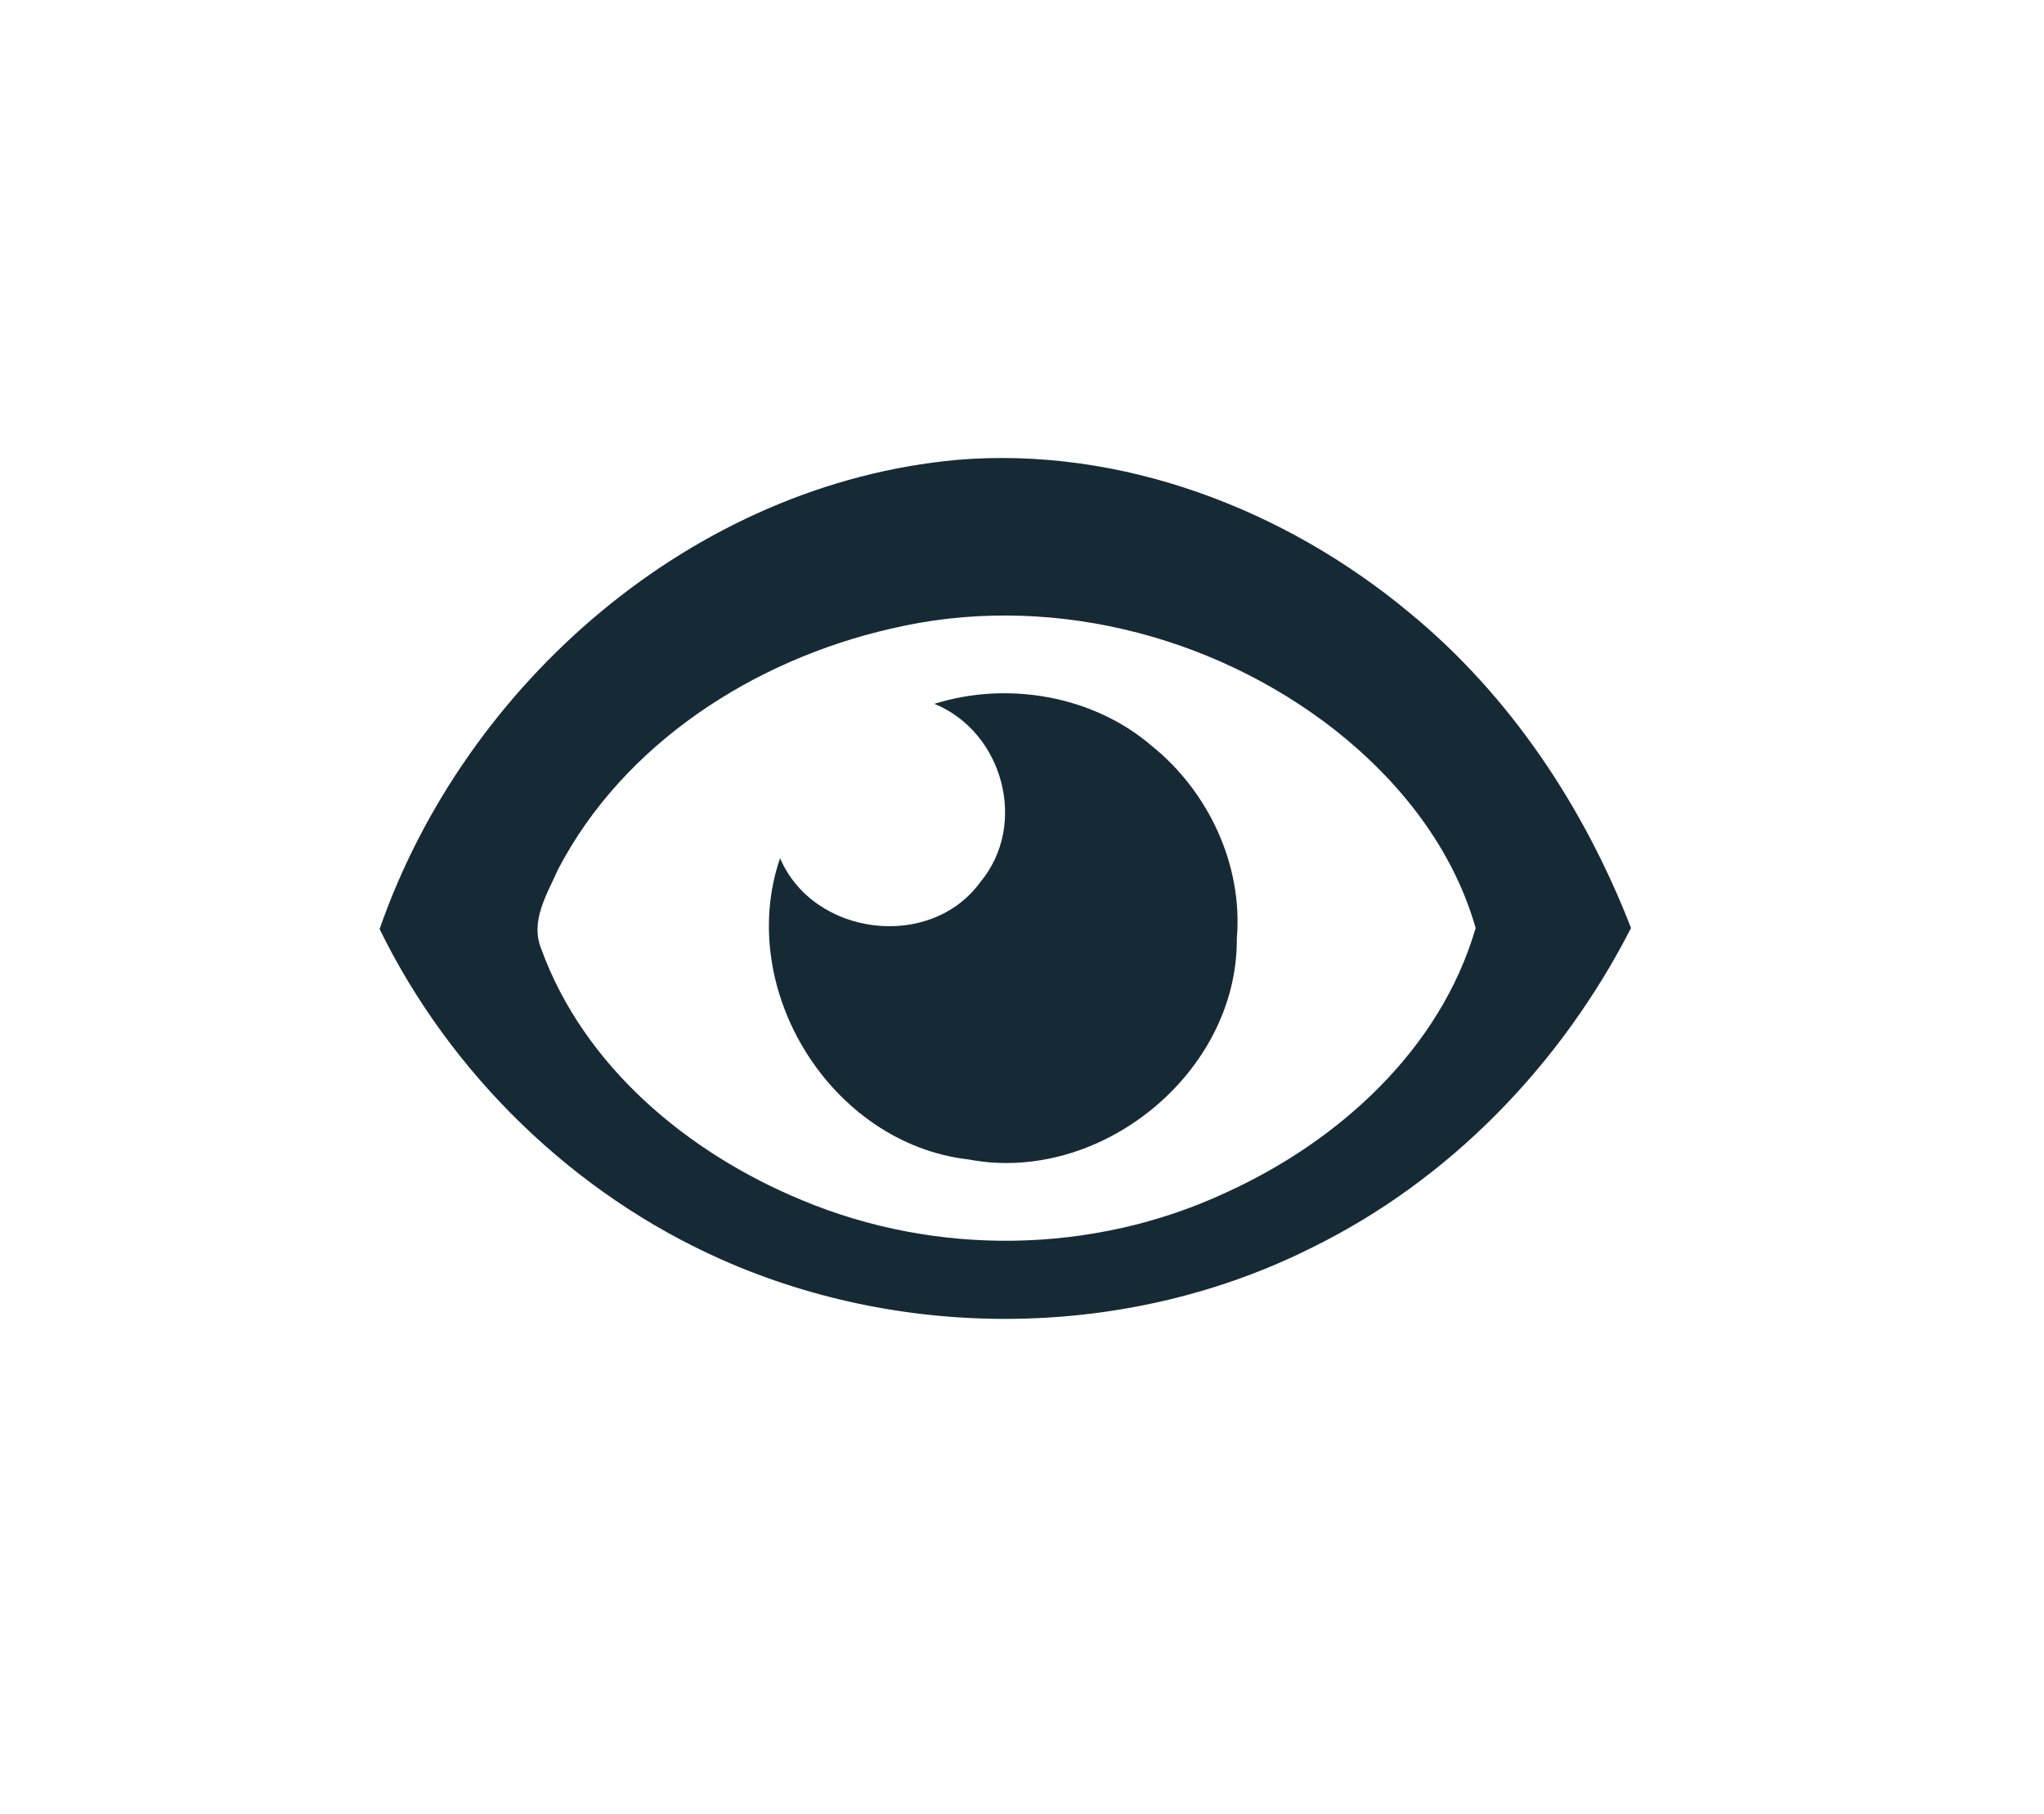 <svg xmlns="http://www.w3.org/2000/svg" width="196" height="174" viewBox="0 0 196 174"><g fill="#162A36"><path d="M36.4 89.1c8.2-23.6 30.1-42.7 55.4-45 15.7-1.3 31.4 4.7 43.4 14.7 9.6 7.9 16.7 18.6 21.2 30.2-6.7 13.1-17.4 24.2-30.7 30.7-17.4 8.7-38.7 9-56.5 1.1-14.2-6.3-26-17.8-32.8-31.7m49-28.8c-13.1 3-25.6 11-31.9 23.1-1 2.3-2.7 4.9-1.6 7.6 4.1 11.3 14.1 19.6 25 24.1 12.9 5.4 27.9 5.2 40.6-.7 10.8-4.9 20.6-13.7 24-25.4-2.2-7.7-7.3-14.1-13.5-19-11.9-9.3-27.9-13.2-42.6-9.7z"/><path d="M89.6 67.5c7-2.2 15.2-.8 20.8 4 5.5 4.4 8.8 11.5 8.2 18.5.1 12.9-13.1 23.6-25.7 21.2-13.2-1.5-22.4-16.3-18.1-28.9 3.2 7.5 14.4 8.9 19.2 2.3 4.6-5.5 2.2-14.4-4.4-17.1z"/></g></svg>